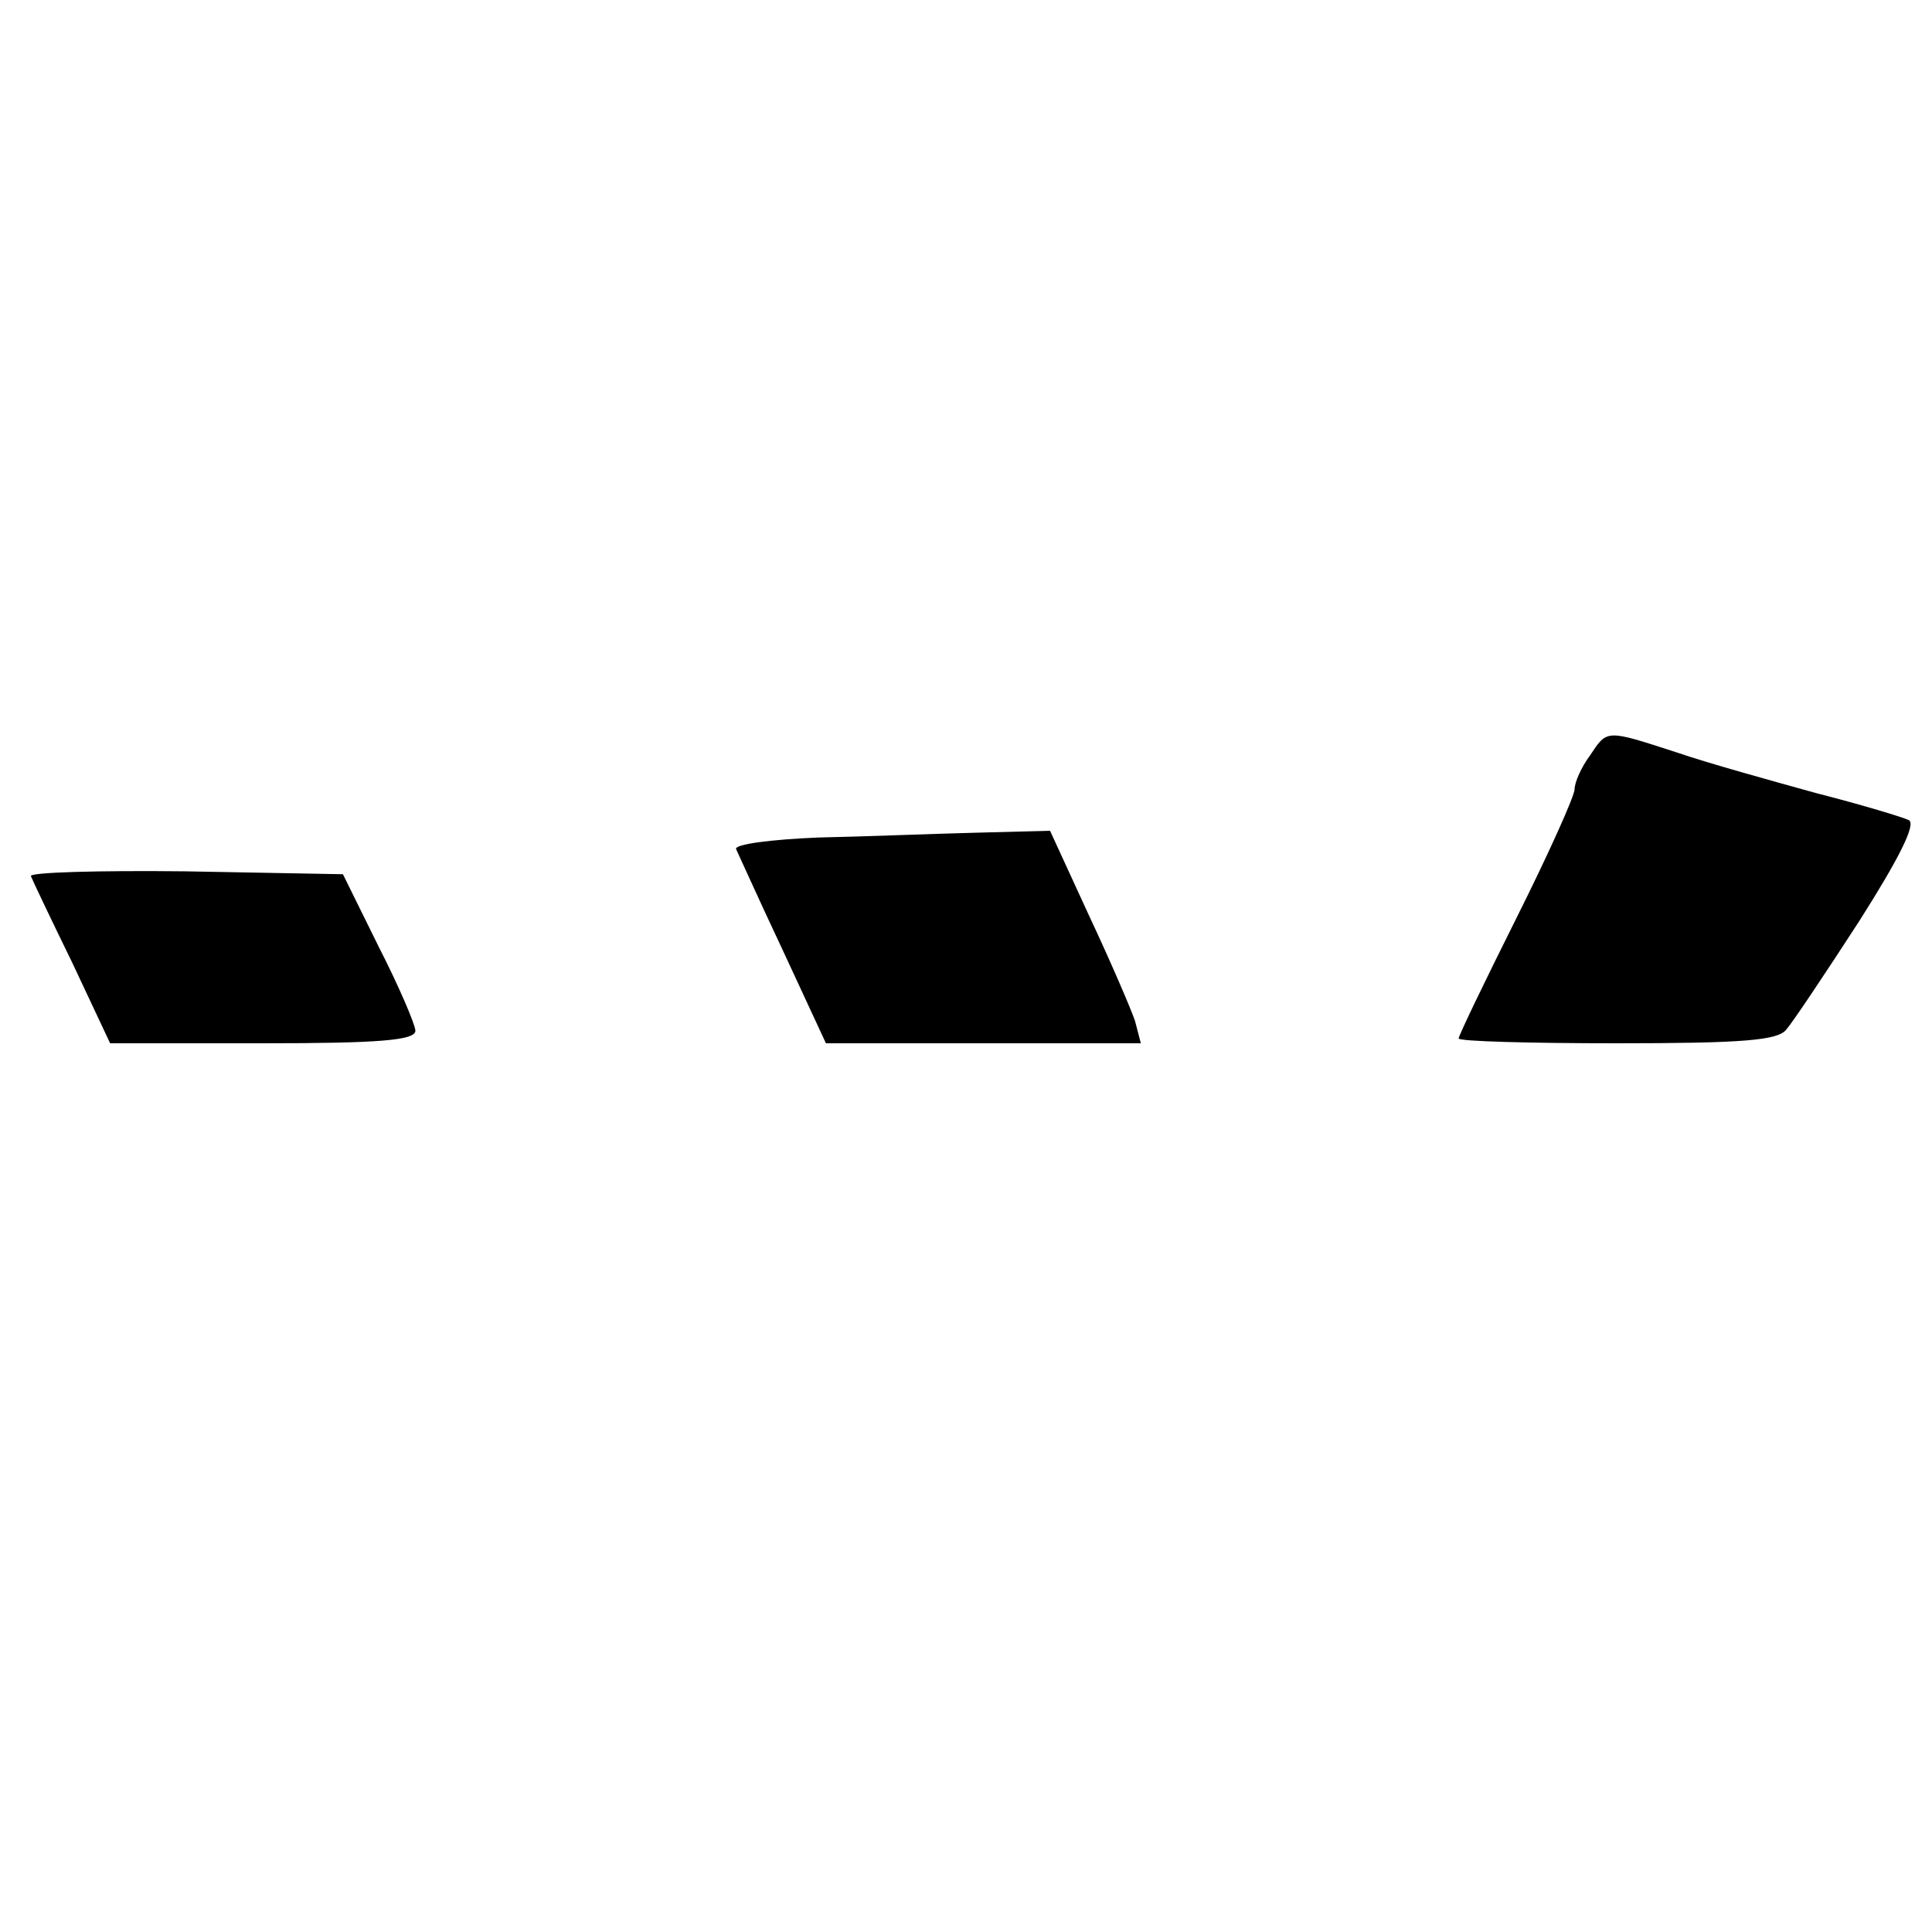 <?xml version="1.0" standalone="no"?>
<!DOCTYPE svg PUBLIC "-//W3C//DTD SVG 20010904//EN"
 "http://www.w3.org/TR/2001/REC-SVG-20010904/DTD/svg10.dtd">
<svg version="1.0" xmlns="http://www.w3.org/2000/svg"
 width="200pt" height="200pt" viewBox="0 0 200 200"
 preserveAspectRatio="xMidYMid meet">
<g transform="translate(0,200) scale(0.1,-0.1)"
fill="#000000" stroke="none">
<path d="M1646 1218 c-9 -12 -16 -28 -16 -35 0 -7 -27 -67 -60 -133 -33 -66
-60 -122 -60 -125 0 -3 74 -5 164 -5 130 0 166 3 175 14 7 8 41 59 76 113 40
63 59 100 51 104 -6 3 -49 16 -96 28 -47 13 -112 31 -144 42 -74 24 -72 24
-90 -3z"/>
<path d="M847 1133 c-49 -2 -87 -7 -85 -12 2 -4 23 -51 48 -104 l45 -97 163 0
163 0 -6 23 c-4 12 -25 61 -48 110 l-40 87 -76 -2 c-42 -1 -116 -4 -164 -5z"/>
<path d="M32 1093 c2 -5 21 -45 43 -90 l39 -83 158 0 c120 0 158 3 158 13 0 6
-17 46 -38 87 l-37 75 -163 3 c-90 1 -162 -1 -160 -5z"/>
</g>
</svg>
